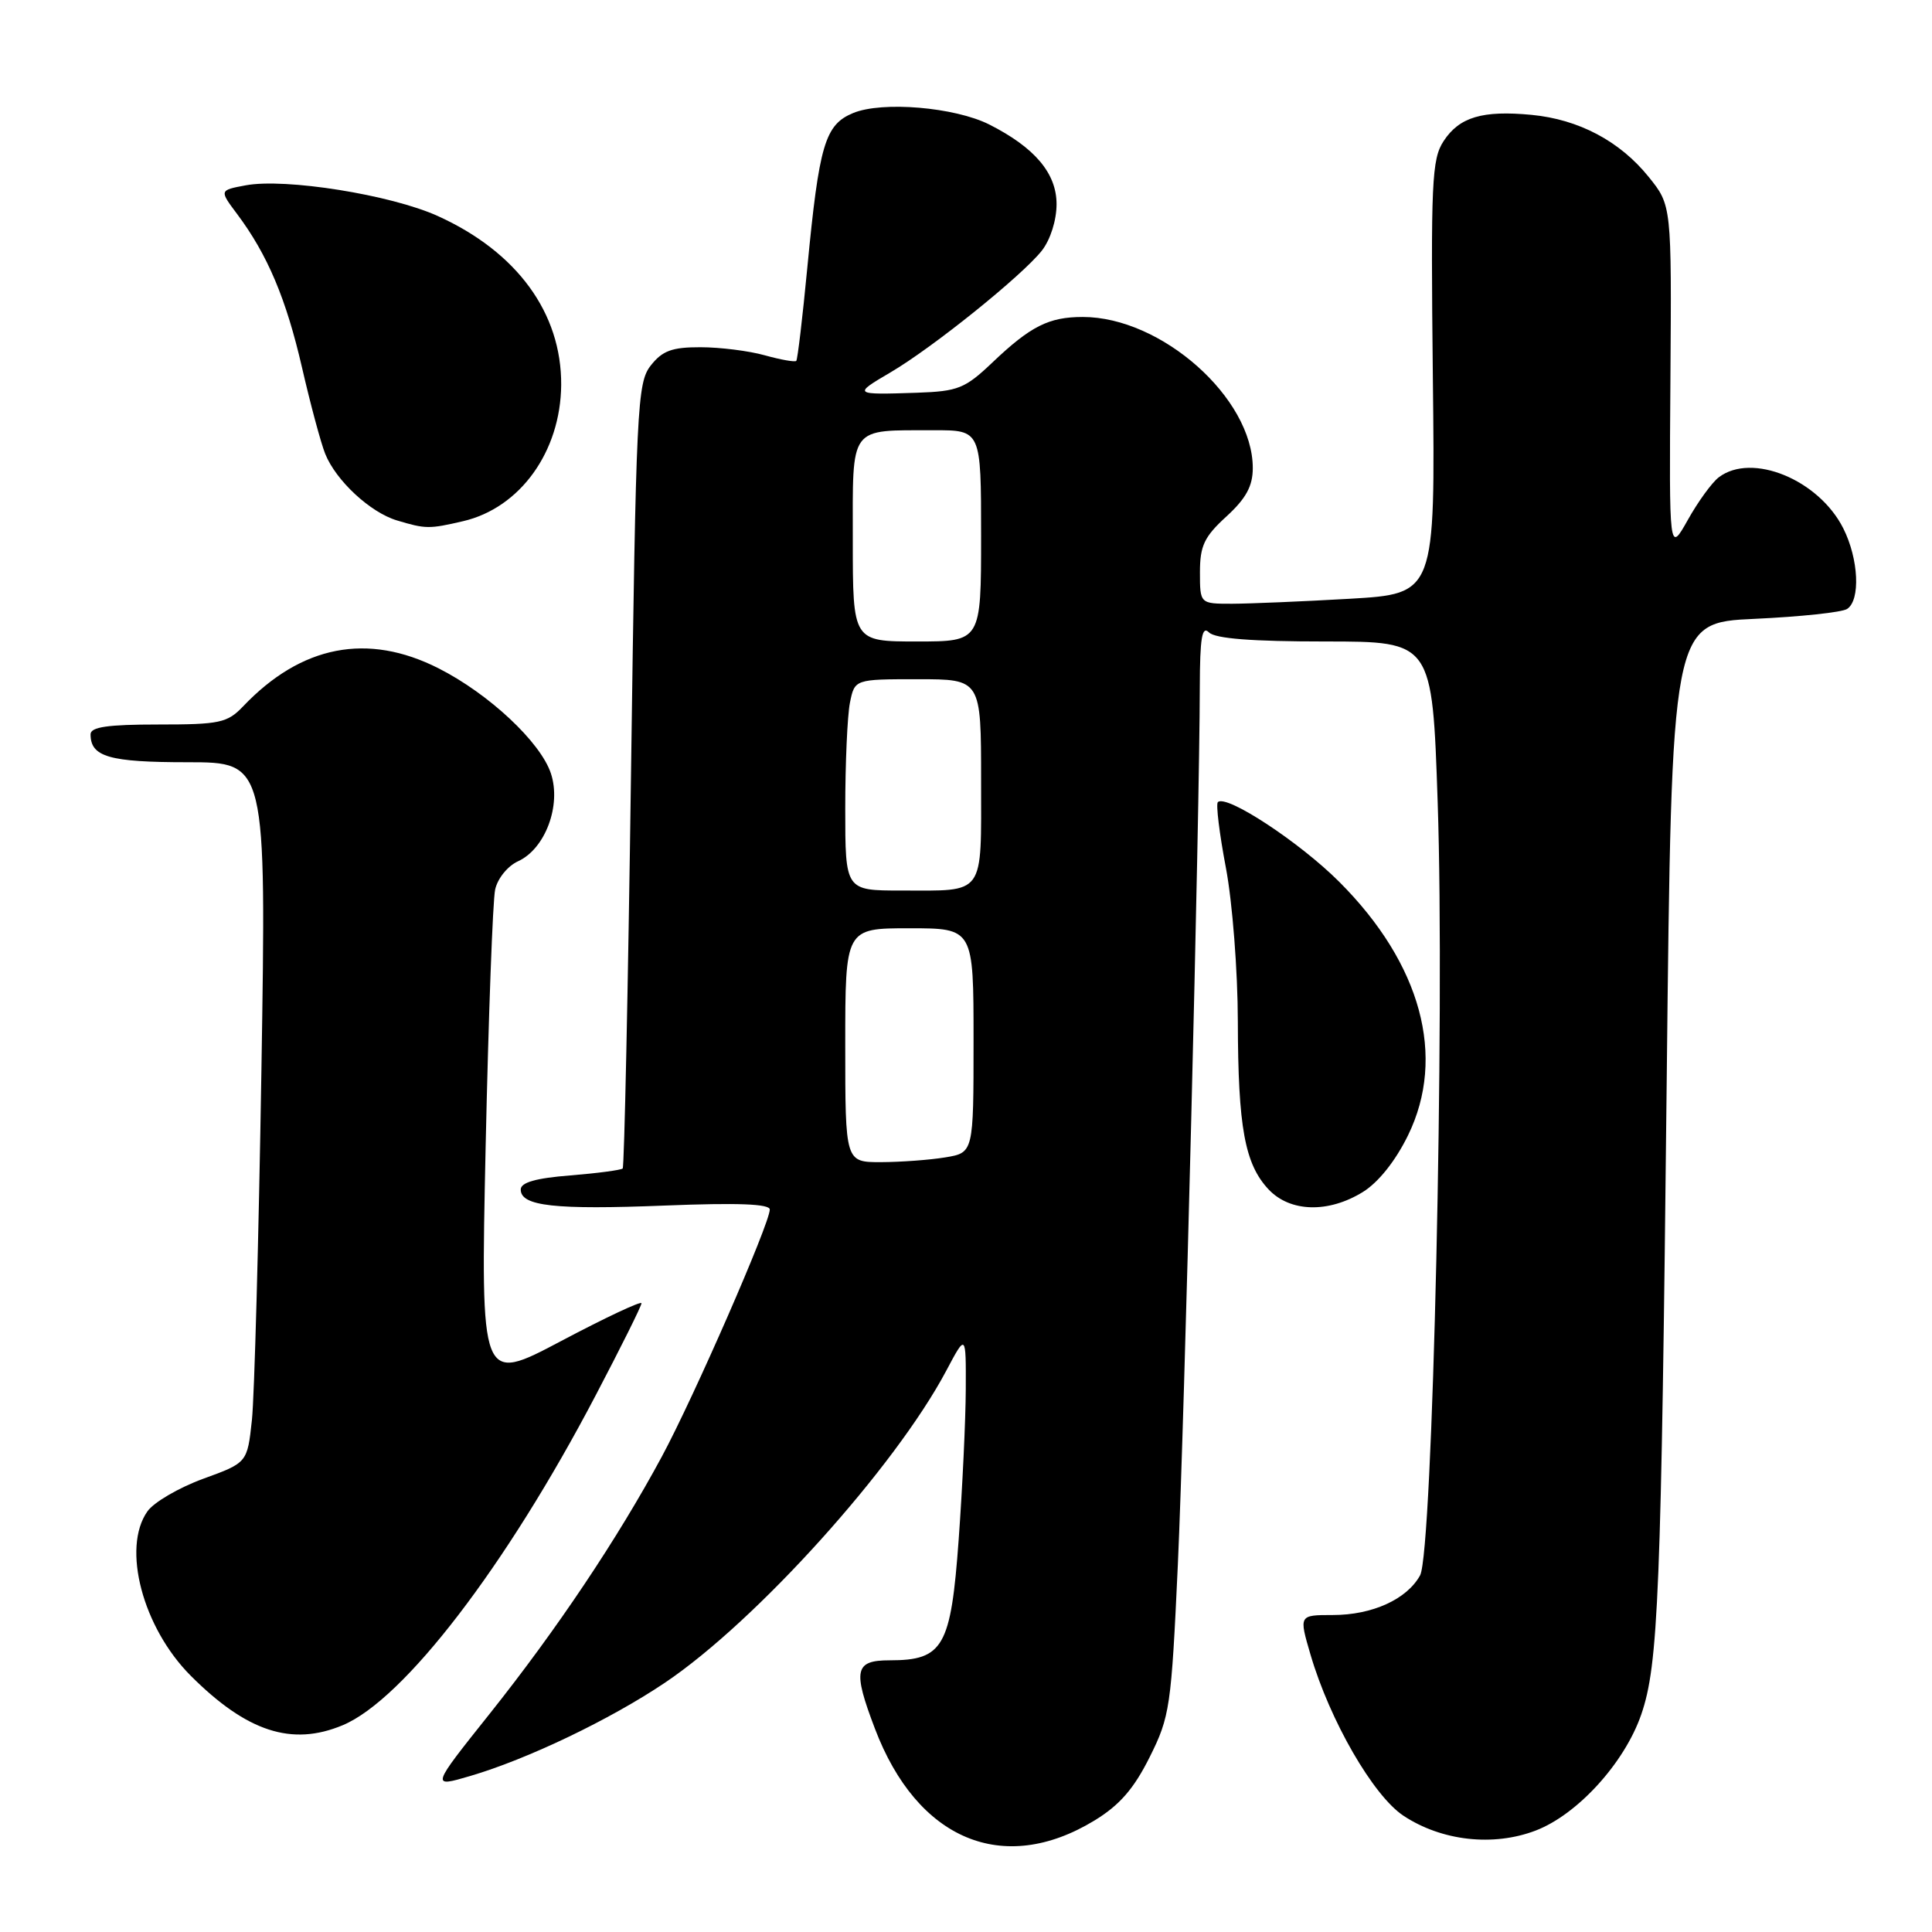 <?xml version="1.0" encoding="UTF-8" standalone="no"?>
<!DOCTYPE svg PUBLIC "-//W3C//DTD SVG 1.1//EN" "http://www.w3.org/Graphics/SVG/1.1/DTD/svg11.dtd" >
<svg xmlns="http://www.w3.org/2000/svg" xmlns:xlink="http://www.w3.org/1999/xlink" version="1.1" viewBox="0 0 256 256">
 <g >
 <path fill="currentColor"
d=" M 145.00 241.24 C 148.34 239.21 150.23 237.04 152.33 232.84 C 155.02 227.46 155.20 226.22 156.07 207.34 C 156.95 188.11 158.95 108.16 158.98 91.05 C 159.00 84.48 159.27 82.87 160.20 83.80 C 161.02 84.62 165.89 85.00 175.59 85.00 C 189.78 85.00 189.78 85.00 190.50 106.31 C 191.46 134.46 189.84 205.69 188.17 208.74 C 186.43 211.91 181.84 214.00 176.60 214.00 C 172.11 214.00 172.11 214.00 173.65 219.25 C 176.22 228.00 181.96 237.94 185.96 240.59 C 191.02 243.94 197.86 244.71 203.48 242.56 C 209.03 240.44 215.26 233.59 217.47 227.19 C 219.75 220.58 220.12 211.33 220.85 143.00 C 221.50 82.50 221.50 82.50 232.50 82.00 C 238.55 81.72 244.06 81.14 244.75 80.69 C 246.54 79.53 246.29 74.08 244.25 70.02 C 241.00 63.55 232.12 59.91 227.74 63.25 C 226.84 63.94 224.99 66.48 223.64 68.90 C 221.17 73.29 221.17 73.29 221.34 50.25 C 221.50 27.21 221.50 27.21 218.45 23.43 C 214.63 18.70 209.20 15.82 202.94 15.22 C 196.44 14.60 193.37 15.51 191.29 18.69 C 189.71 21.09 189.58 24.13 189.86 50.01 C 190.18 78.68 190.18 78.68 178.84 79.34 C 172.60 79.70 165.59 79.99 163.25 80.00 C 159.00 80.00 159.00 80.00 159.00 75.82 C 159.00 72.32 159.57 71.12 162.50 68.44 C 165.11 66.05 166.00 64.41 166.00 62.02 C 166.00 52.74 153.91 42.00 143.47 42.00 C 138.98 42.00 136.57 43.21 131.50 48.03 C 127.86 51.49 126.95 51.85 121.50 52.04 C 113.05 52.32 112.99 52.28 118.00 49.34 C 123.62 46.04 135.44 36.52 138.05 33.21 C 139.18 31.77 140.00 29.19 140.00 27.05 C 140.00 22.96 137.11 19.55 131.09 16.50 C 126.52 14.20 116.90 13.38 113.04 14.98 C 109.31 16.53 108.54 19.14 106.97 35.50 C 106.34 42.10 105.68 47.65 105.51 47.82 C 105.33 48.00 103.46 47.67 101.34 47.08 C 99.23 46.49 95.40 46.01 92.82 46.01 C 89.06 46.00 87.77 46.47 86.23 48.43 C 84.43 50.73 84.28 53.76 83.61 102.65 C 83.22 131.13 82.72 154.61 82.51 154.83 C 82.29 155.04 79.16 155.46 75.56 155.75 C 70.99 156.11 69.00 156.68 69.00 157.62 C 69.00 159.82 73.50 160.32 88.14 159.74 C 97.74 159.36 102.00 159.52 102.00 160.27 C 102.00 162.11 91.95 185.11 87.70 193.00 C 81.84 203.88 73.76 215.94 64.88 227.09 C 57.09 236.86 57.09 236.86 62.30 235.33 C 69.92 233.09 80.85 227.85 88.12 222.96 C 100.20 214.83 118.61 194.40 125.40 181.60 C 128.00 176.70 128.00 176.70 127.97 184.10 C 127.95 188.17 127.53 197.12 127.03 203.99 C 126.00 218.23 124.99 220.00 117.89 220.00 C 113.25 220.00 112.97 221.28 115.93 229.05 C 121.53 243.80 132.93 248.58 145.00 241.24 Z  M 45.41 228.60 C 53.50 225.22 67.05 207.56 78.92 184.91 C 82.27 178.53 85.00 173.04 85.00 172.69 C 85.00 172.34 80.20 174.60 74.34 177.70 C 63.68 183.34 63.68 183.34 64.35 151.92 C 64.73 134.64 65.29 119.32 65.61 117.87 C 65.93 116.40 67.28 114.74 68.65 114.12 C 72.24 112.48 74.40 106.73 73.00 102.49 C 71.63 98.34 64.79 91.94 58.12 88.56 C 48.70 83.79 39.93 85.49 32.21 93.60 C 30.12 95.79 29.12 96.00 20.96 96.00 C 14.27 96.00 12.00 96.33 12.00 97.30 C 12.00 100.29 14.48 101.00 24.85 101.00 C 35.29 101.00 35.29 101.00 34.64 141.75 C 34.28 164.16 33.71 185.05 33.38 188.16 C 32.77 193.82 32.77 193.82 26.91 195.95 C 23.69 197.13 20.36 199.07 19.53 200.27 C 16.12 205.12 18.91 215.67 25.27 222.04 C 32.71 229.48 38.67 231.42 45.41 228.60 Z  M 180.58 157.95 C 182.65 156.67 184.91 153.83 186.57 150.44 C 191.66 140.03 188.32 127.71 177.46 116.85 C 172.19 111.58 162.47 105.20 161.37 106.29 C 161.10 106.56 161.58 110.48 162.44 115.00 C 163.30 119.54 164.01 128.66 164.02 135.36 C 164.05 149.38 164.94 154.24 168.09 157.60 C 170.94 160.63 176.01 160.77 180.58 157.95 Z  M 61.36 69.06 C 68.92 67.30 74.29 59.84 74.36 51.00 C 74.42 41.48 68.50 33.37 58.00 28.62 C 51.80 25.81 37.79 23.57 32.54 24.56 C 29.06 25.21 29.06 25.21 31.42 28.36 C 35.45 33.74 37.92 39.59 40.02 48.71 C 41.13 53.54 42.51 58.68 43.09 60.13 C 44.51 63.68 49.06 67.90 52.60 68.96 C 56.41 70.10 56.84 70.11 61.36 69.06 Z  M 112.00 138.50 C 112.00 123.00 112.00 123.00 120.50 123.00 C 129.00 123.00 129.00 123.00 129.00 137.87 C 129.00 152.74 129.00 152.74 125.25 153.36 C 123.19 153.70 119.36 153.98 116.75 153.99 C 112.00 154.00 112.00 154.00 112.00 138.50 Z  M 112.00 107.12 C 112.00 101.14 112.28 94.84 112.62 93.12 C 113.25 90.00 113.25 90.00 121.62 90.00 C 130.00 90.00 130.00 90.00 130.00 103.39 C 130.00 118.88 130.64 118.00 119.42 118.00 C 112.00 118.00 112.00 118.00 112.00 107.12 Z  M 113.00 71.62 C 113.00 56.21 112.39 57.04 123.75 57.01 C 130.00 57.00 130.00 57.00 130.00 71.00 C 130.00 85.00 130.00 85.00 121.50 85.00 C 113.00 85.00 113.00 85.00 113.00 71.62 Z "/>
</g>
</svg>